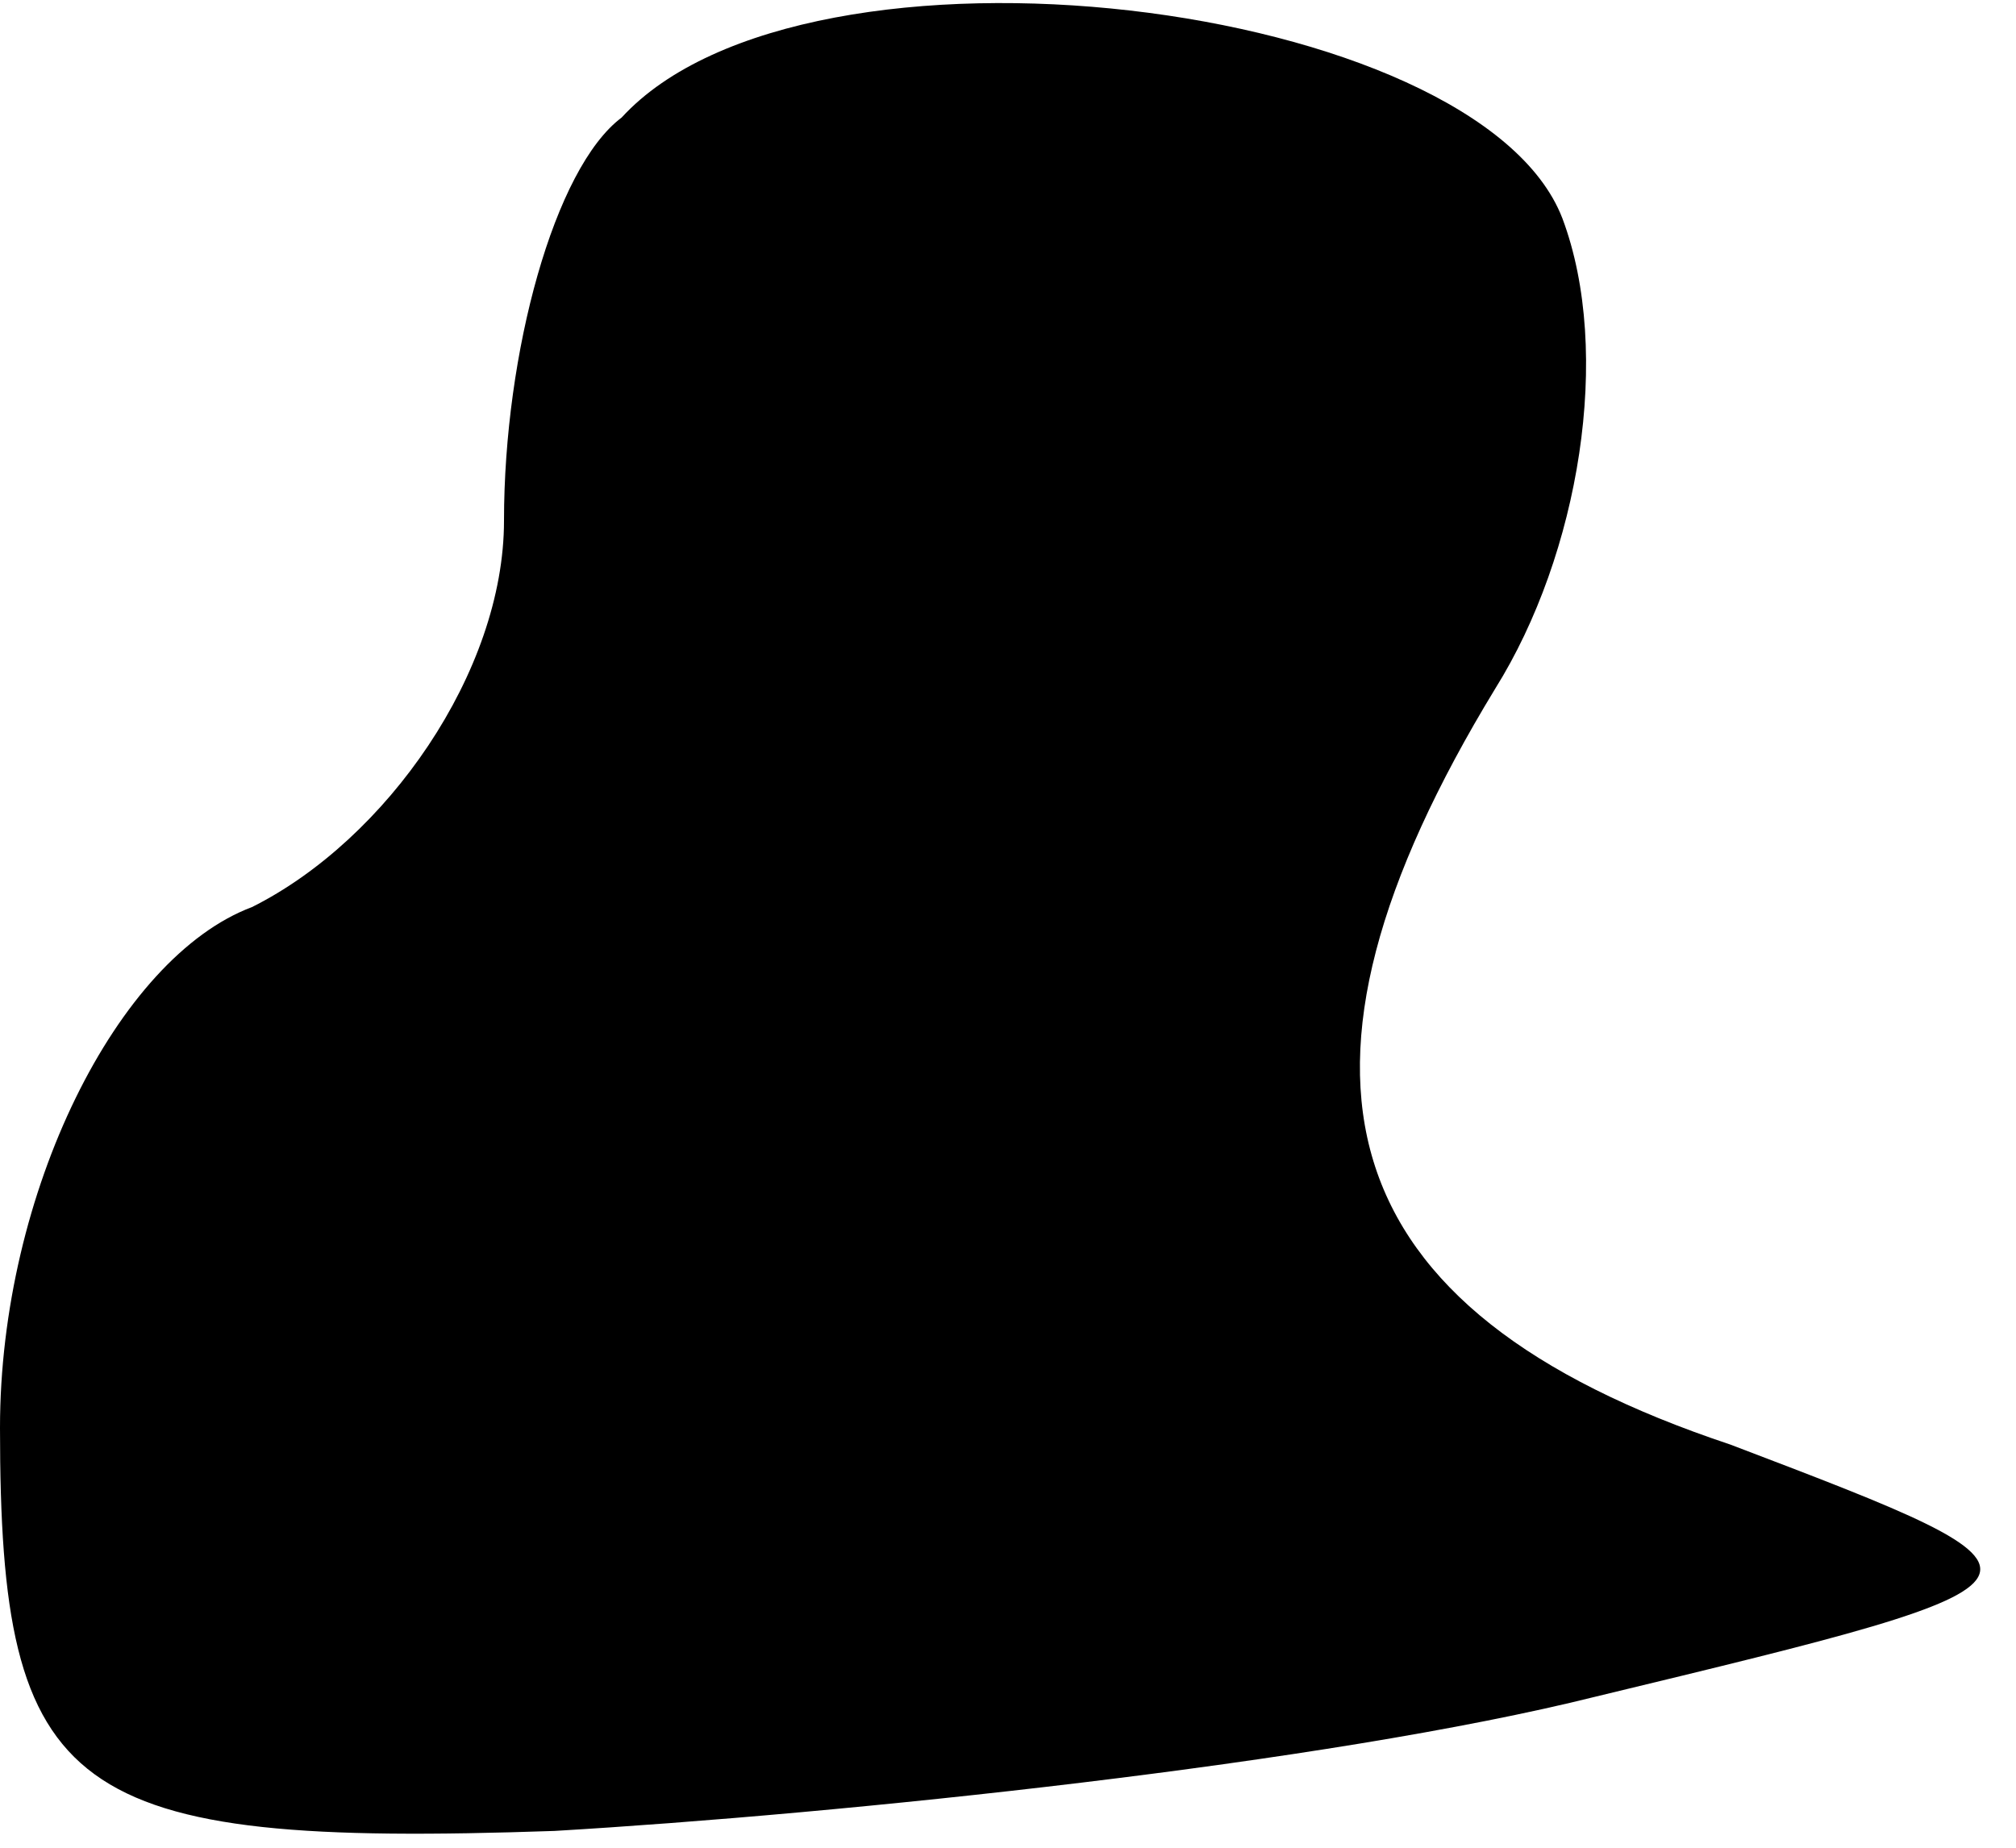 <?xml version="1.0" standalone="no"?>
<!DOCTYPE svg PUBLIC "-//W3C//DTD SVG 20010904//EN"
 "http://www.w3.org/TR/2001/REC-SVG-20010904/DTD/svg10.dtd">
<svg version="1.0" xmlns="http://www.w3.org/2000/svg"
 width="12pt" height="11pt" viewBox="0 0 12 11"
 preserveAspectRatio="xMidYMid meet">
<g transform="translate(0,11) scale(0.1,-0.1)"
fill="#000000" stroke="none">
<path fill="#000000" stroke="none" d="M37 103 c-4 -3 -7 -14 -7 -24 0 -9 -7
-19 -15 -23 -8 -3 -15 -17 -15 -31 0 -22 4 -25 33 -24 17 1 46 4 62 8 29 7 29
7 8 15 -24 8 -28 22 -14 45 5 8 7 20 4 28 -5 13 -45 18 -56 6z"/>
</g>
</svg>
